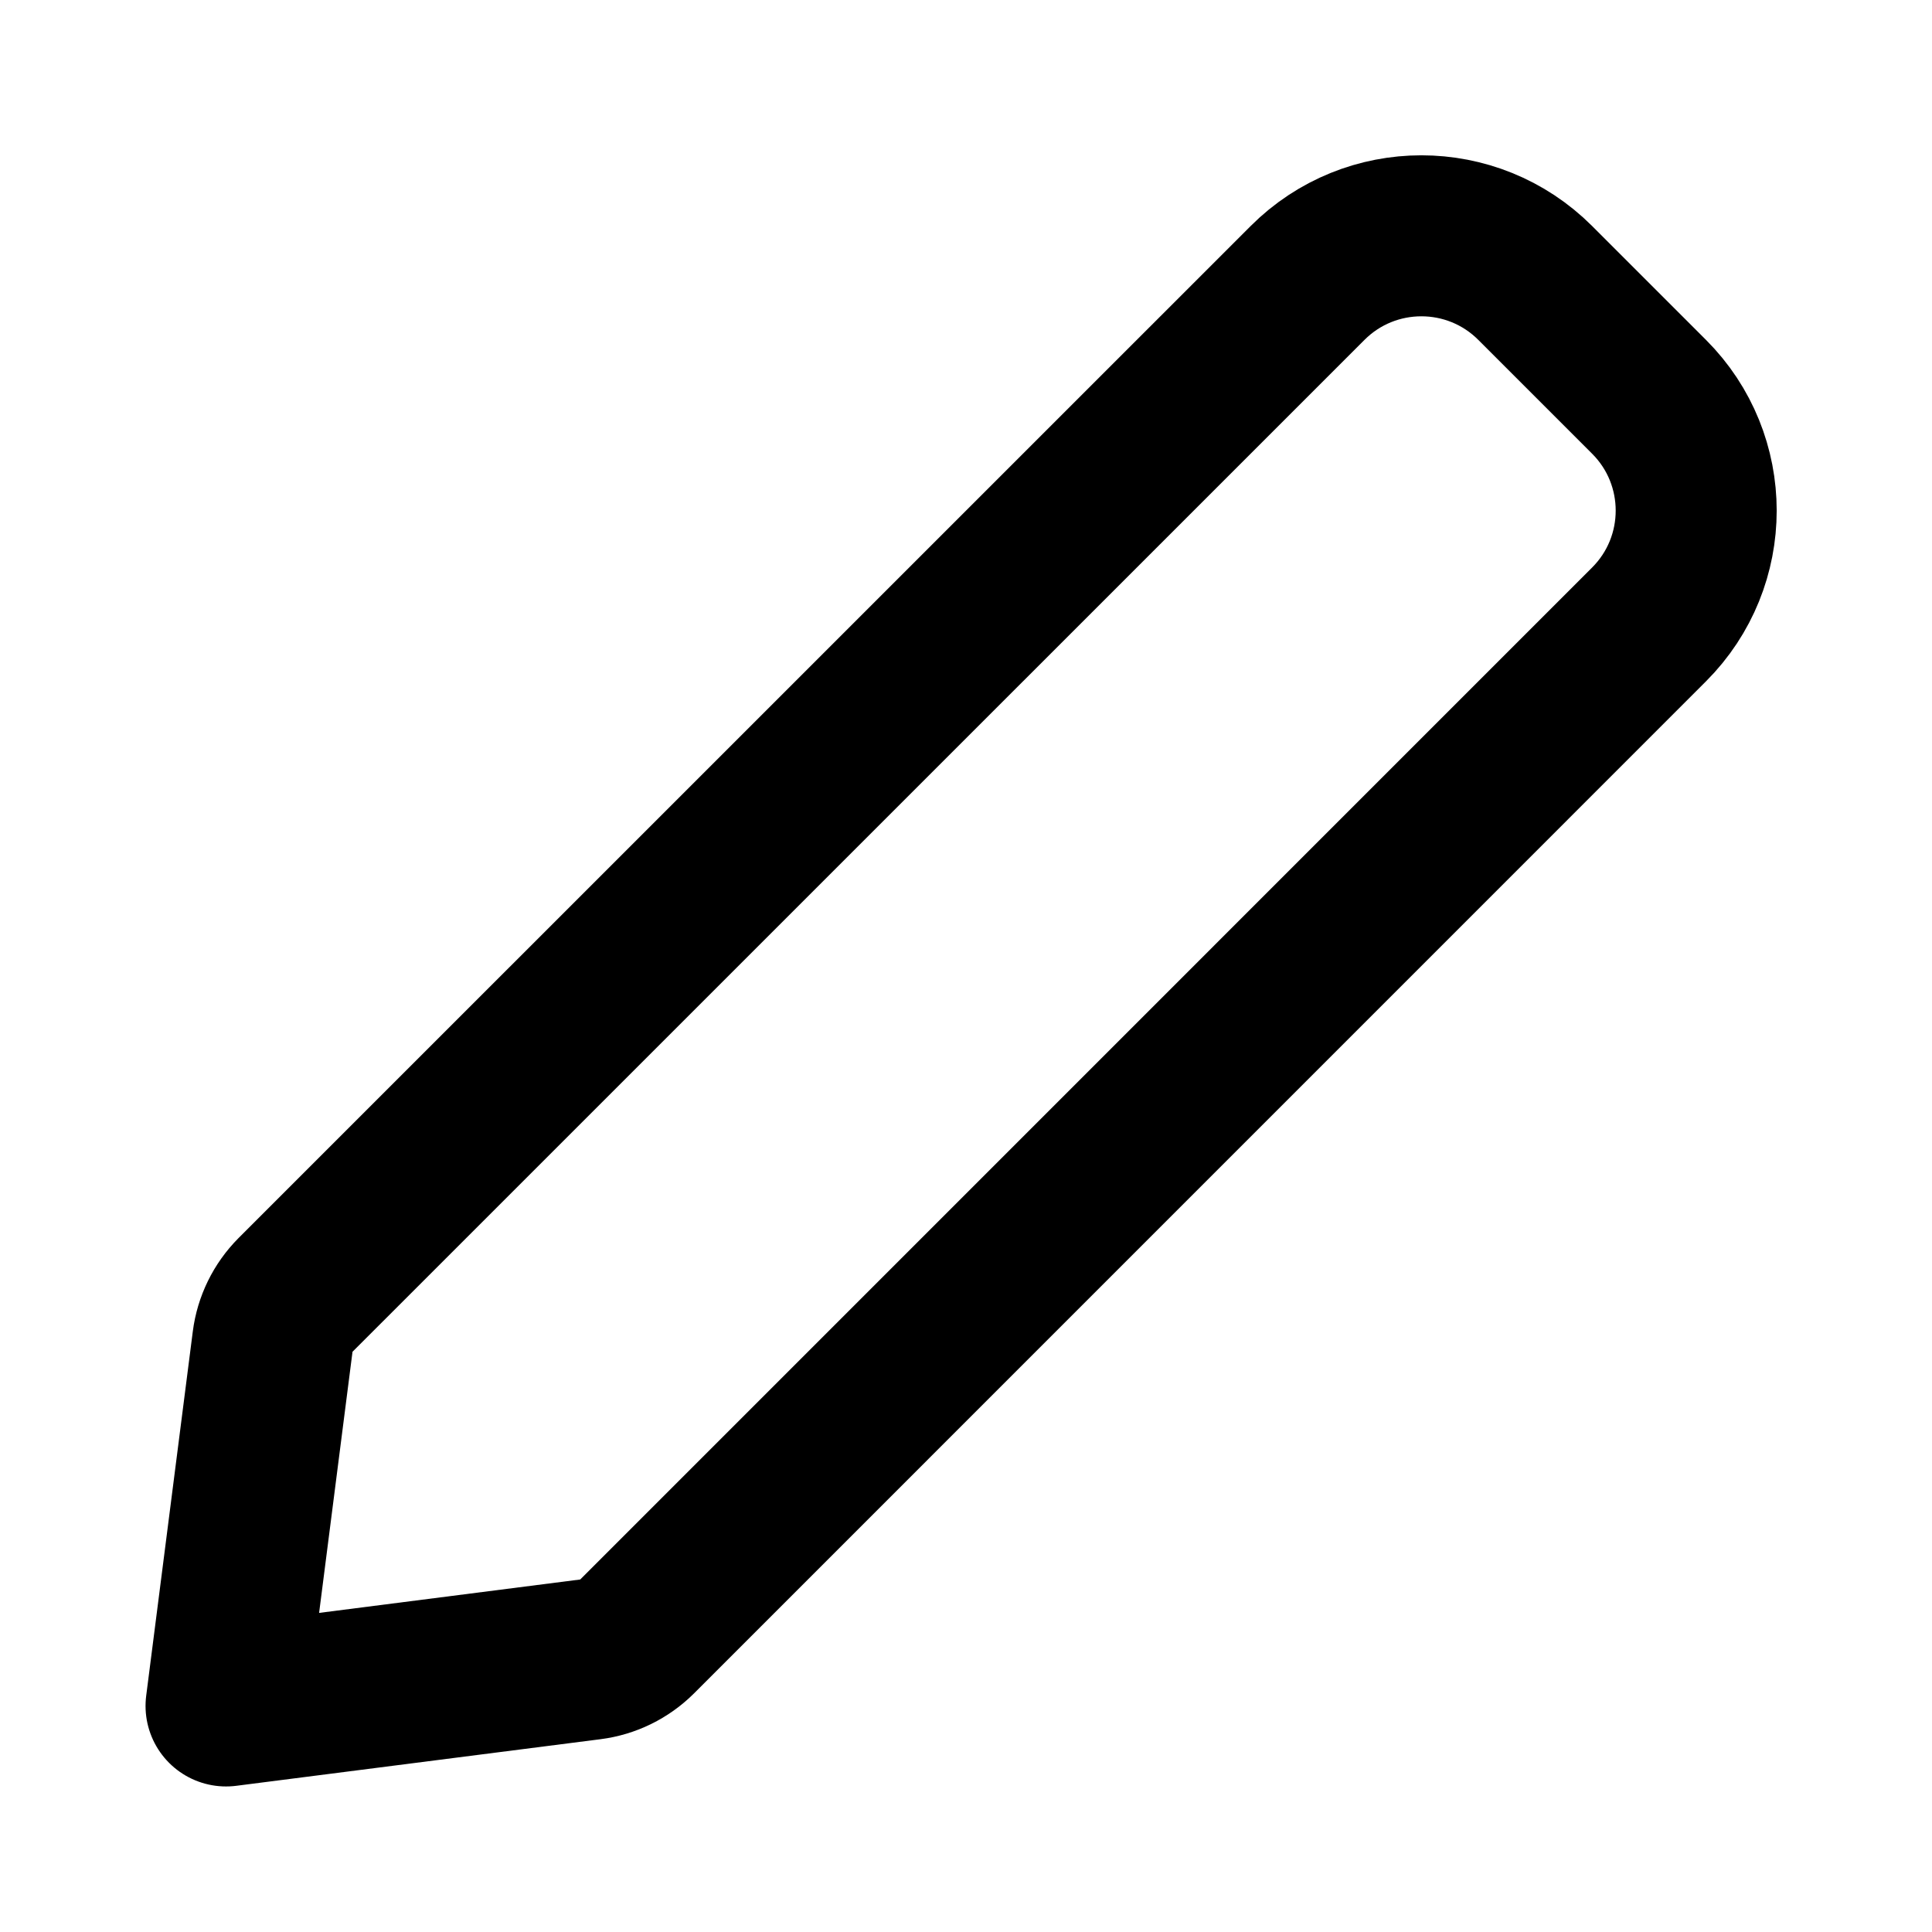 <svg width="24" height="24" viewBox="0 0 24 24" fill="none" xmlns="http://www.w3.org/2000/svg">
<g id="edit-01">
<path id="icon" d="M16.243 3.515C17.024 2.734 18.29 2.734 19.071 3.515L20.485 4.929C21.266 5.71 21.266 6.976 20.485 7.757L7.914 20.329C7.757 20.485 7.553 20.585 7.334 20.613L2.808 21.192L3.387 16.666C3.415 16.447 3.515 16.243 3.671 16.086L16.243 3.515Z" stroke="black" stroke-width="2" stroke-linejoin="round"/>
</g>
</svg>
